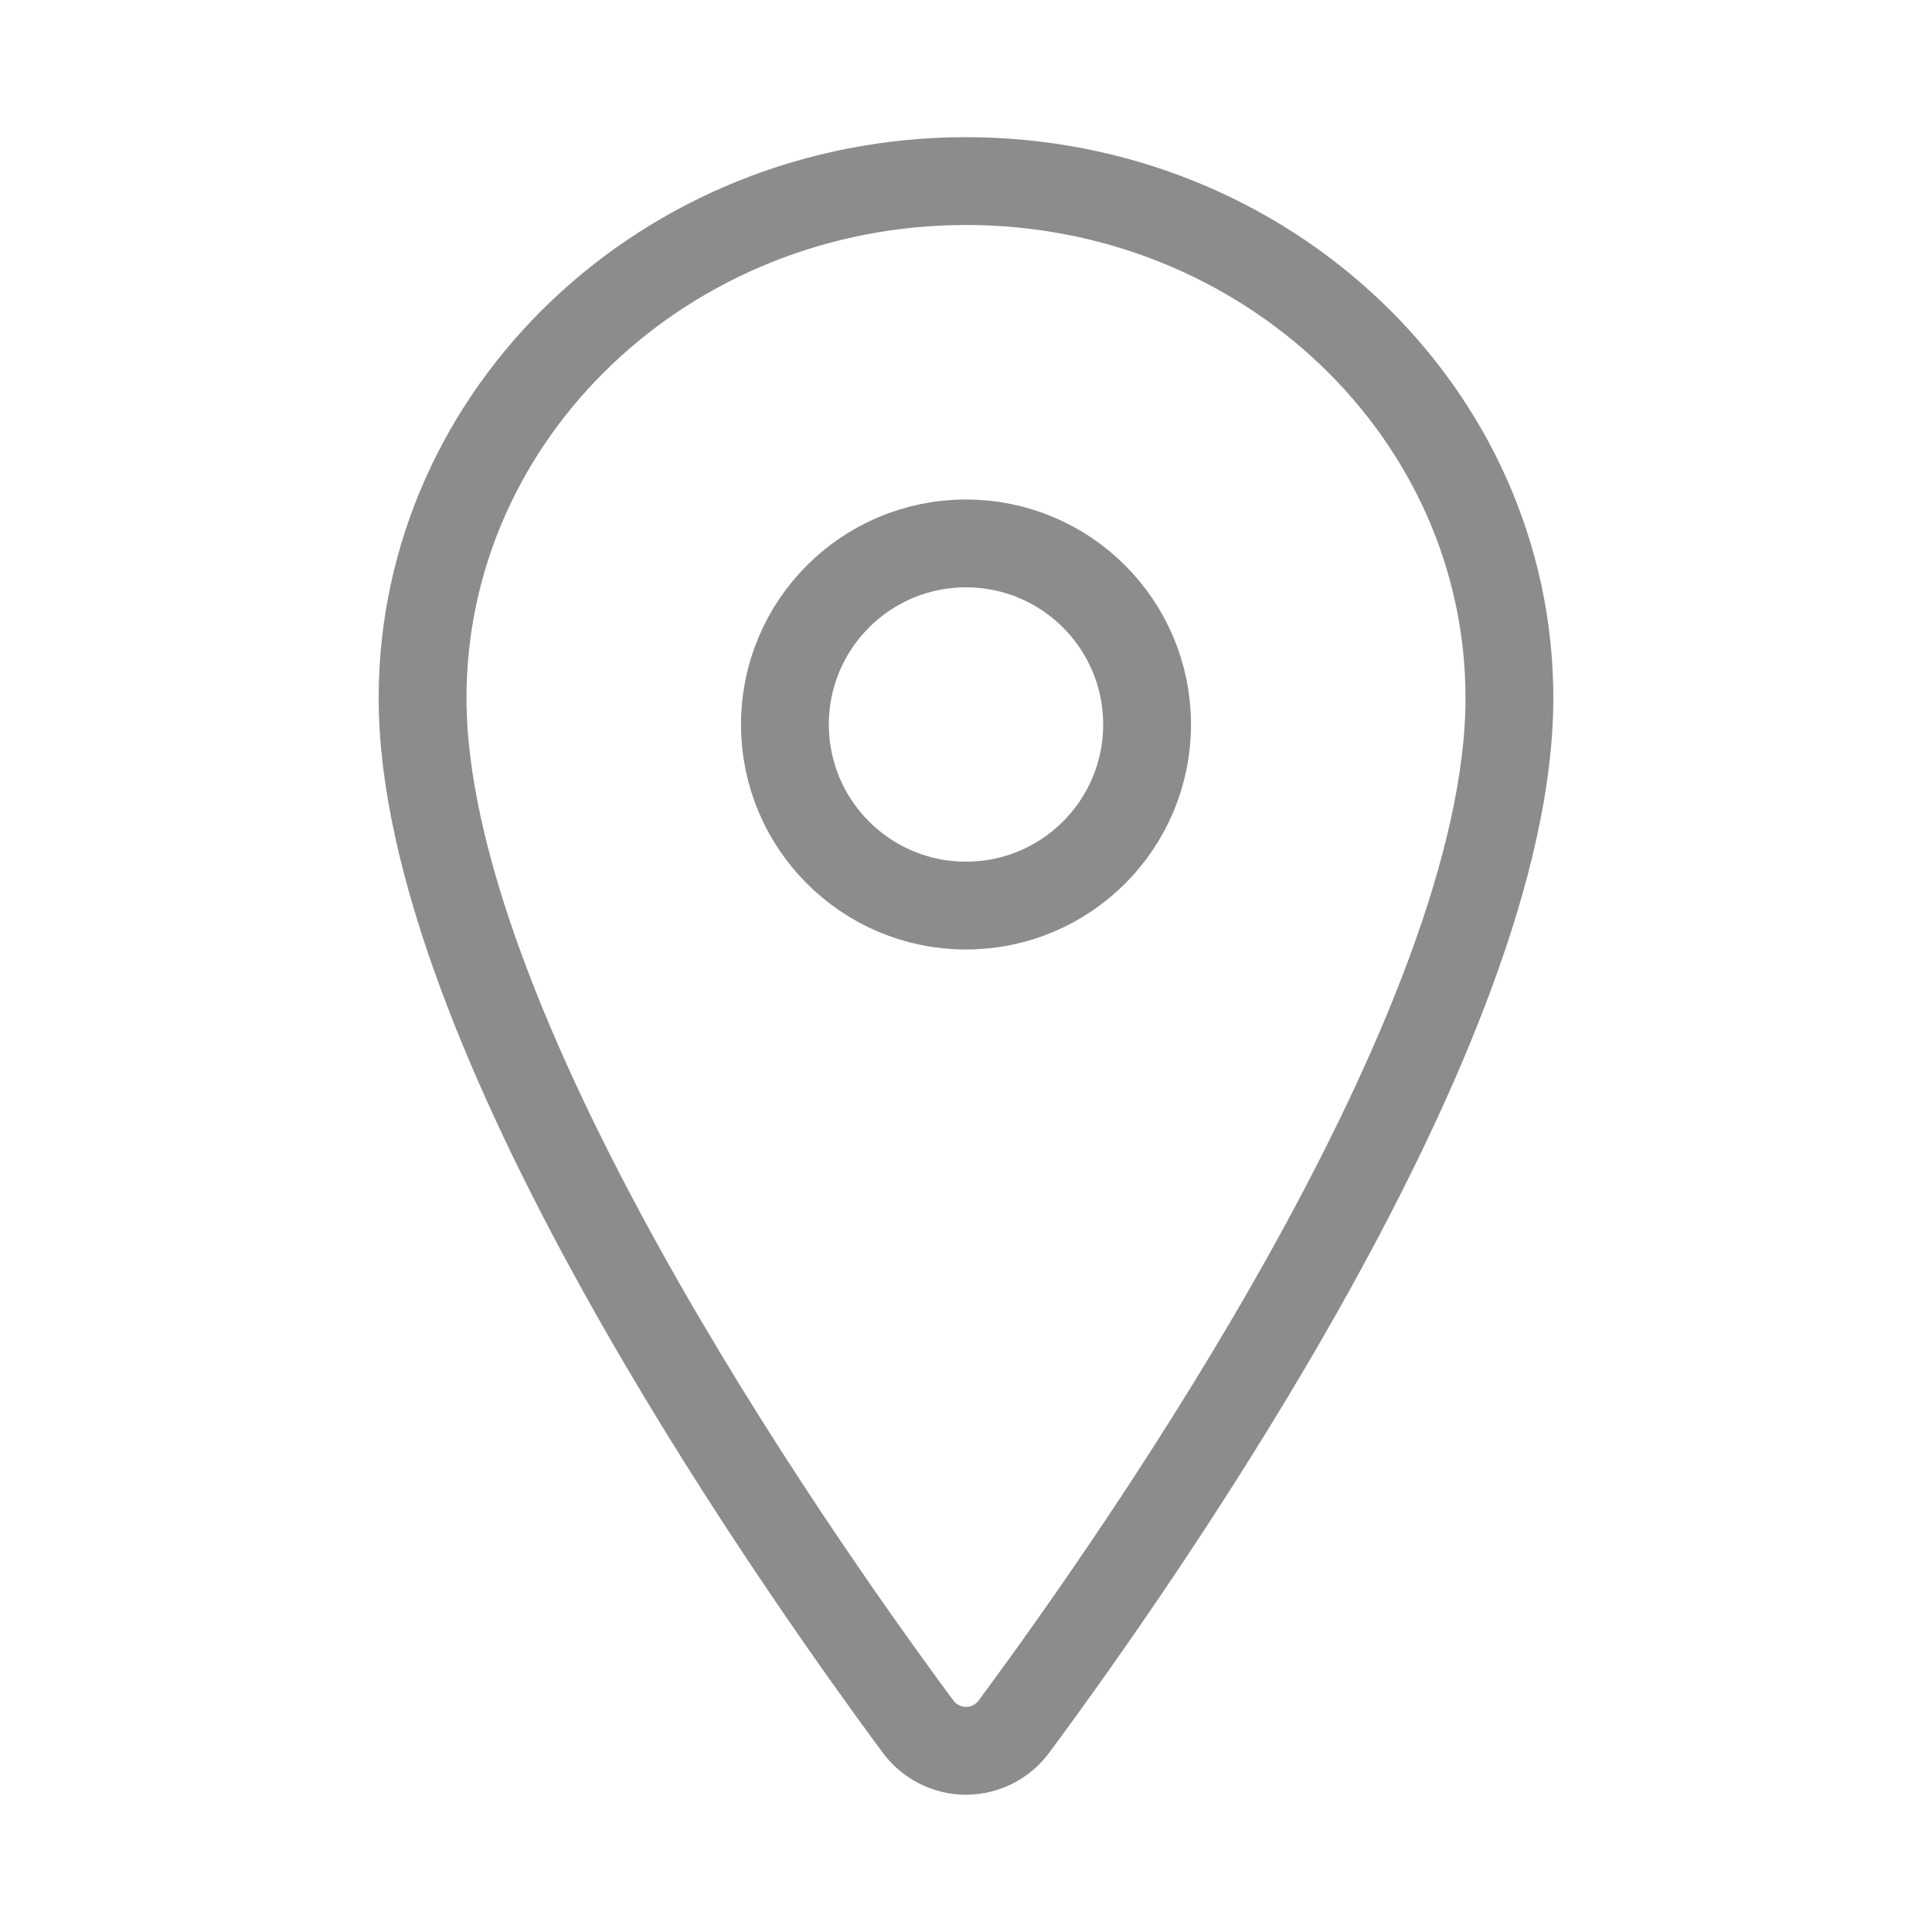 <svg width="22" height="22" viewBox="0 0 22 22" fill="none" xmlns="http://www.w3.org/2000/svg">
<path d="M11 2.062C7.584 2.062 4.812 4.7 4.812 7.949C4.812 11.688 8.938 17.612 10.452 19.658C10.515 19.744 10.597 19.814 10.693 19.863C10.788 19.911 10.893 19.937 11 19.937C11.107 19.937 11.212 19.911 11.307 19.863C11.403 19.814 11.485 19.744 11.548 19.658C13.062 17.613 17.188 11.691 17.188 7.949C17.188 4.7 14.416 2.062 11 2.062Z" stroke="#8C8C8C" stroke-linecap="round" stroke-linejoin="round"/>
<path d="M11 10.312C12.139 10.312 13.062 9.389 13.062 8.25C13.062 7.111 12.139 6.188 11 6.188C9.861 6.188 8.938 7.111 8.938 8.25C8.938 9.389 9.861 10.312 11 10.312Z" stroke="#8C8C8C" stroke-linecap="round" stroke-linejoin="round"/>
</svg>
